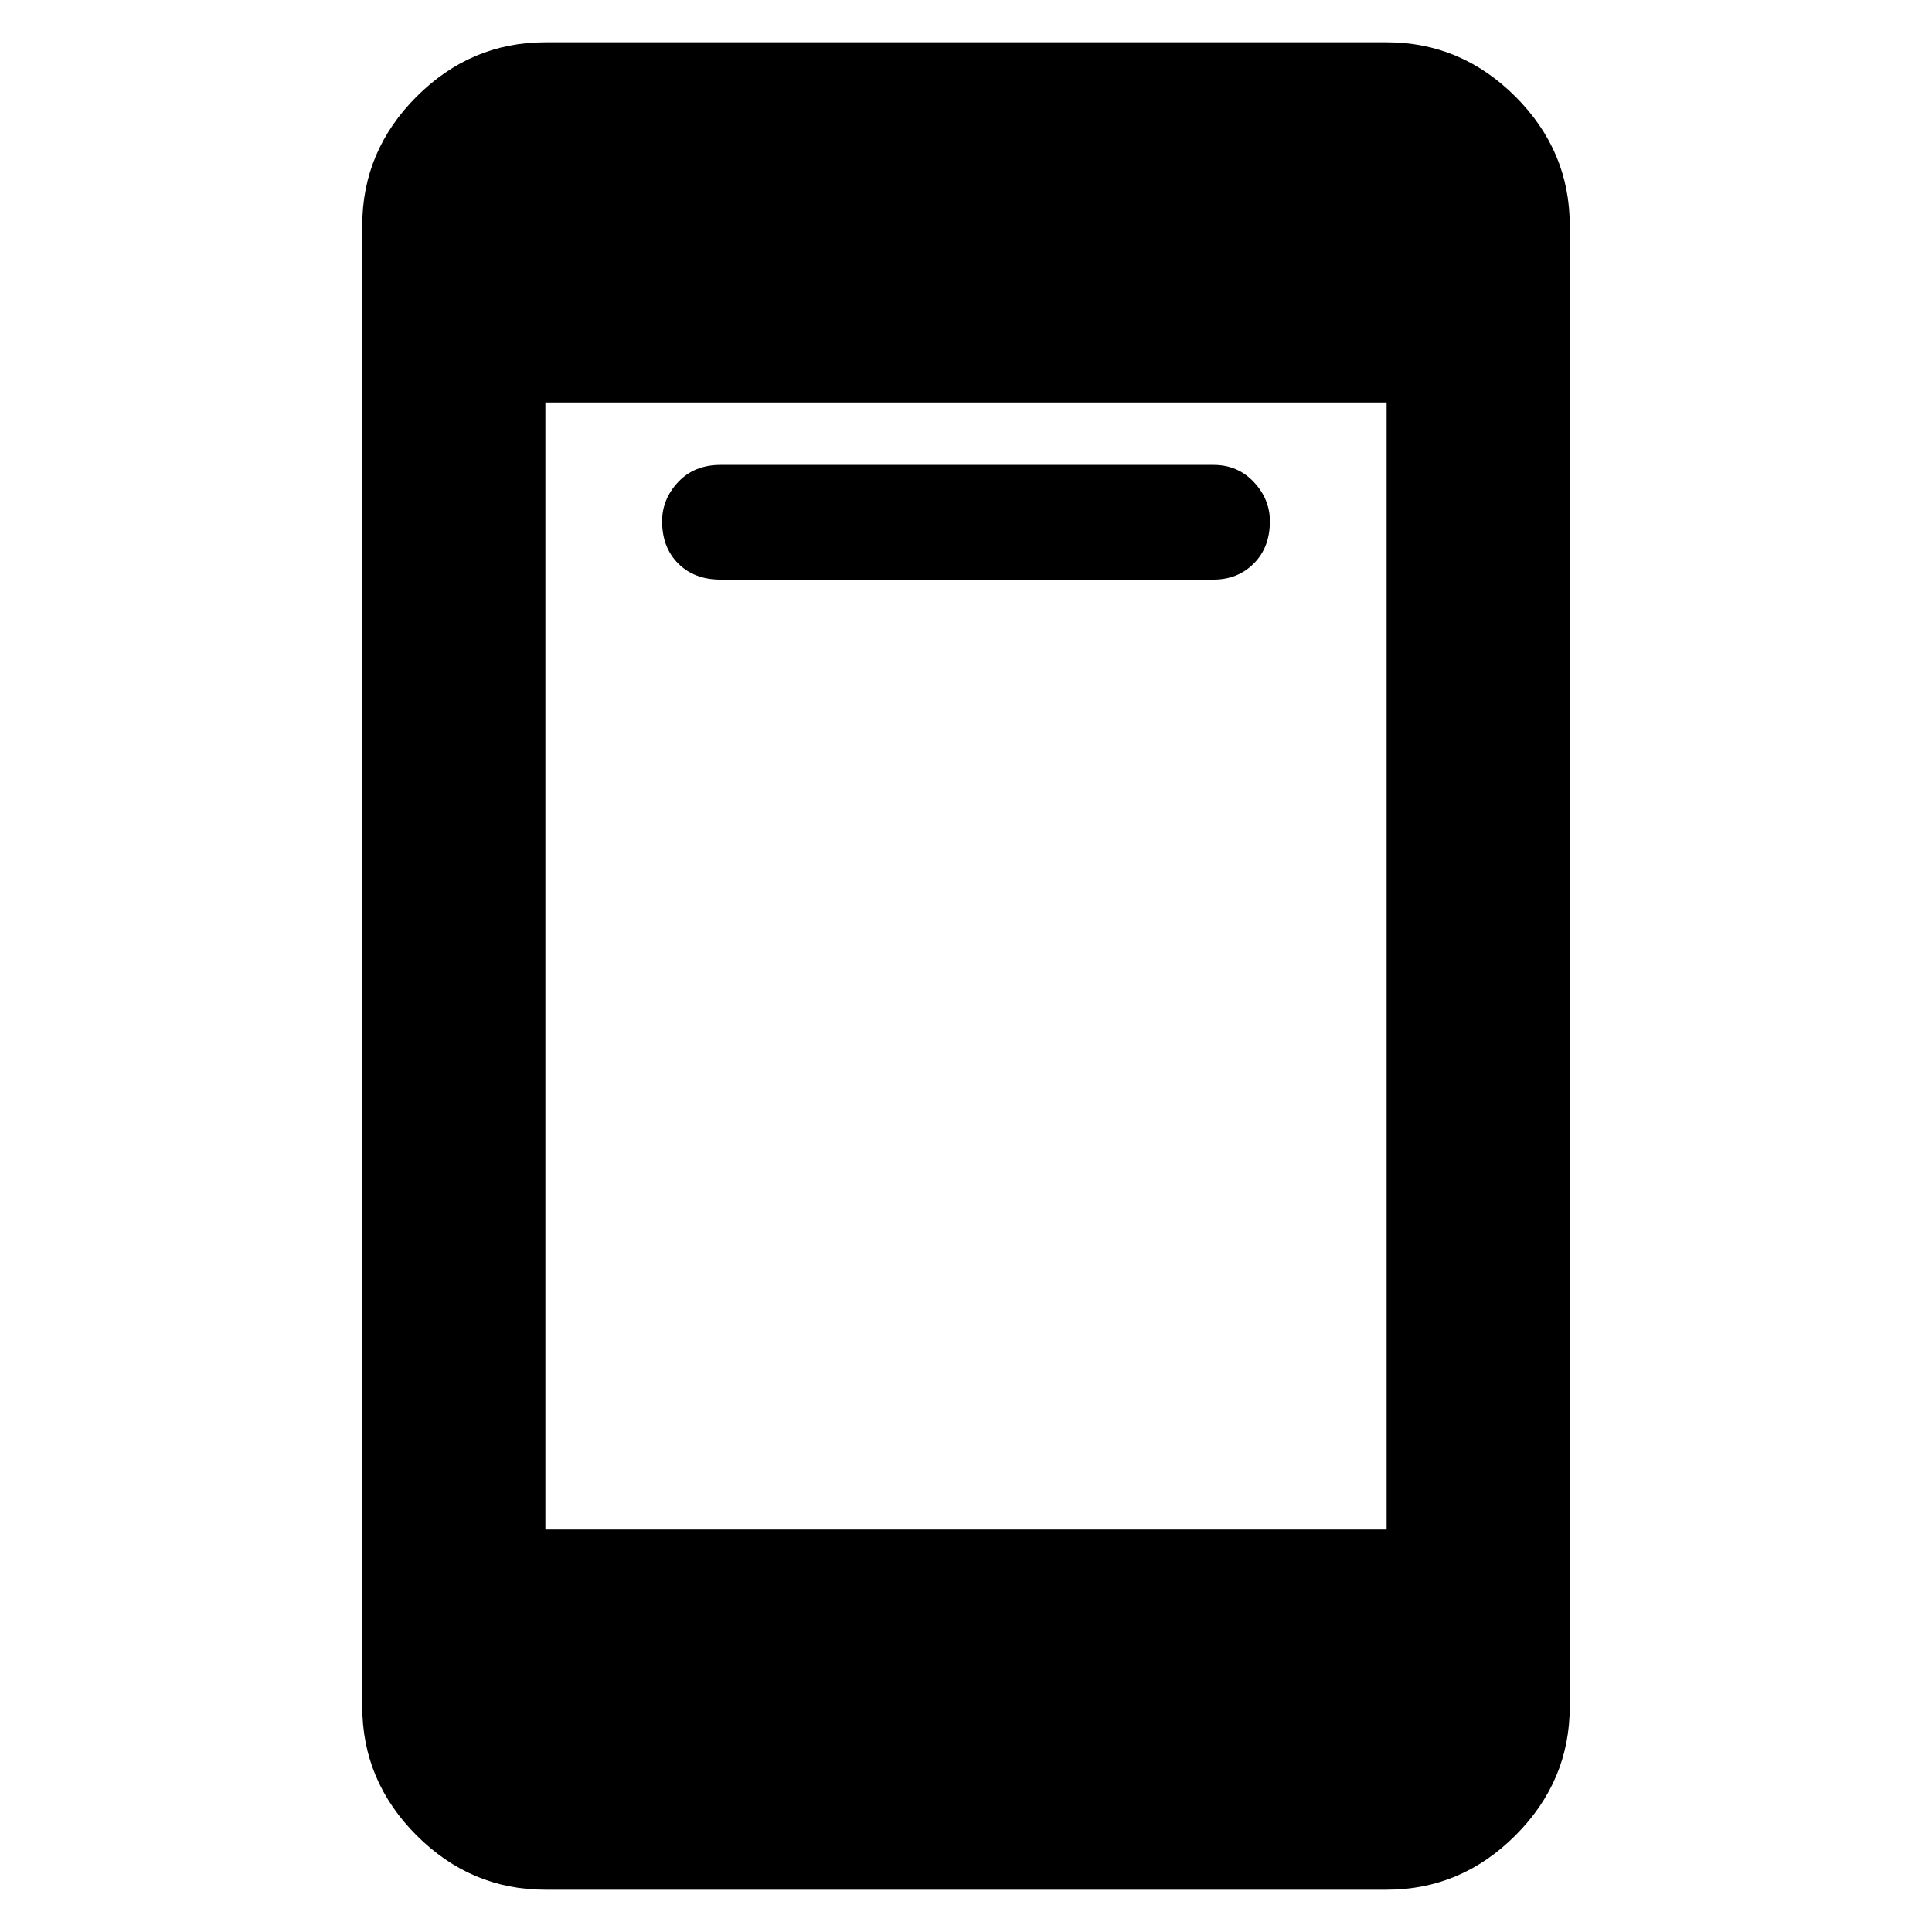 <svg xmlns="http://www.w3.org/2000/svg" height="48" width="48"><path d="M17.9 14.4Q17.25 14.4 16.85 14Q16.45 13.6 16.45 12.95Q16.45 12.4 16.85 11.975Q17.25 11.55 17.9 11.55H30.15Q30.75 11.55 31.15 11.975Q31.55 12.4 31.55 12.95Q31.55 13.6 31.15 14Q30.75 14.4 30.15 14.4ZM13.55 46.95Q11.7 46.95 10.35 45.6Q9 44.25 9 42.4V5.6Q9 3.75 10.35 2.4Q11.7 1.05 13.55 1.05H34.45Q36.3 1.05 37.65 2.4Q39 3.75 39 5.6V42.4Q39 44.25 37.65 45.6Q36.3 46.95 34.45 46.95ZM13.55 38H34.45V10H13.55Z"/></svg>